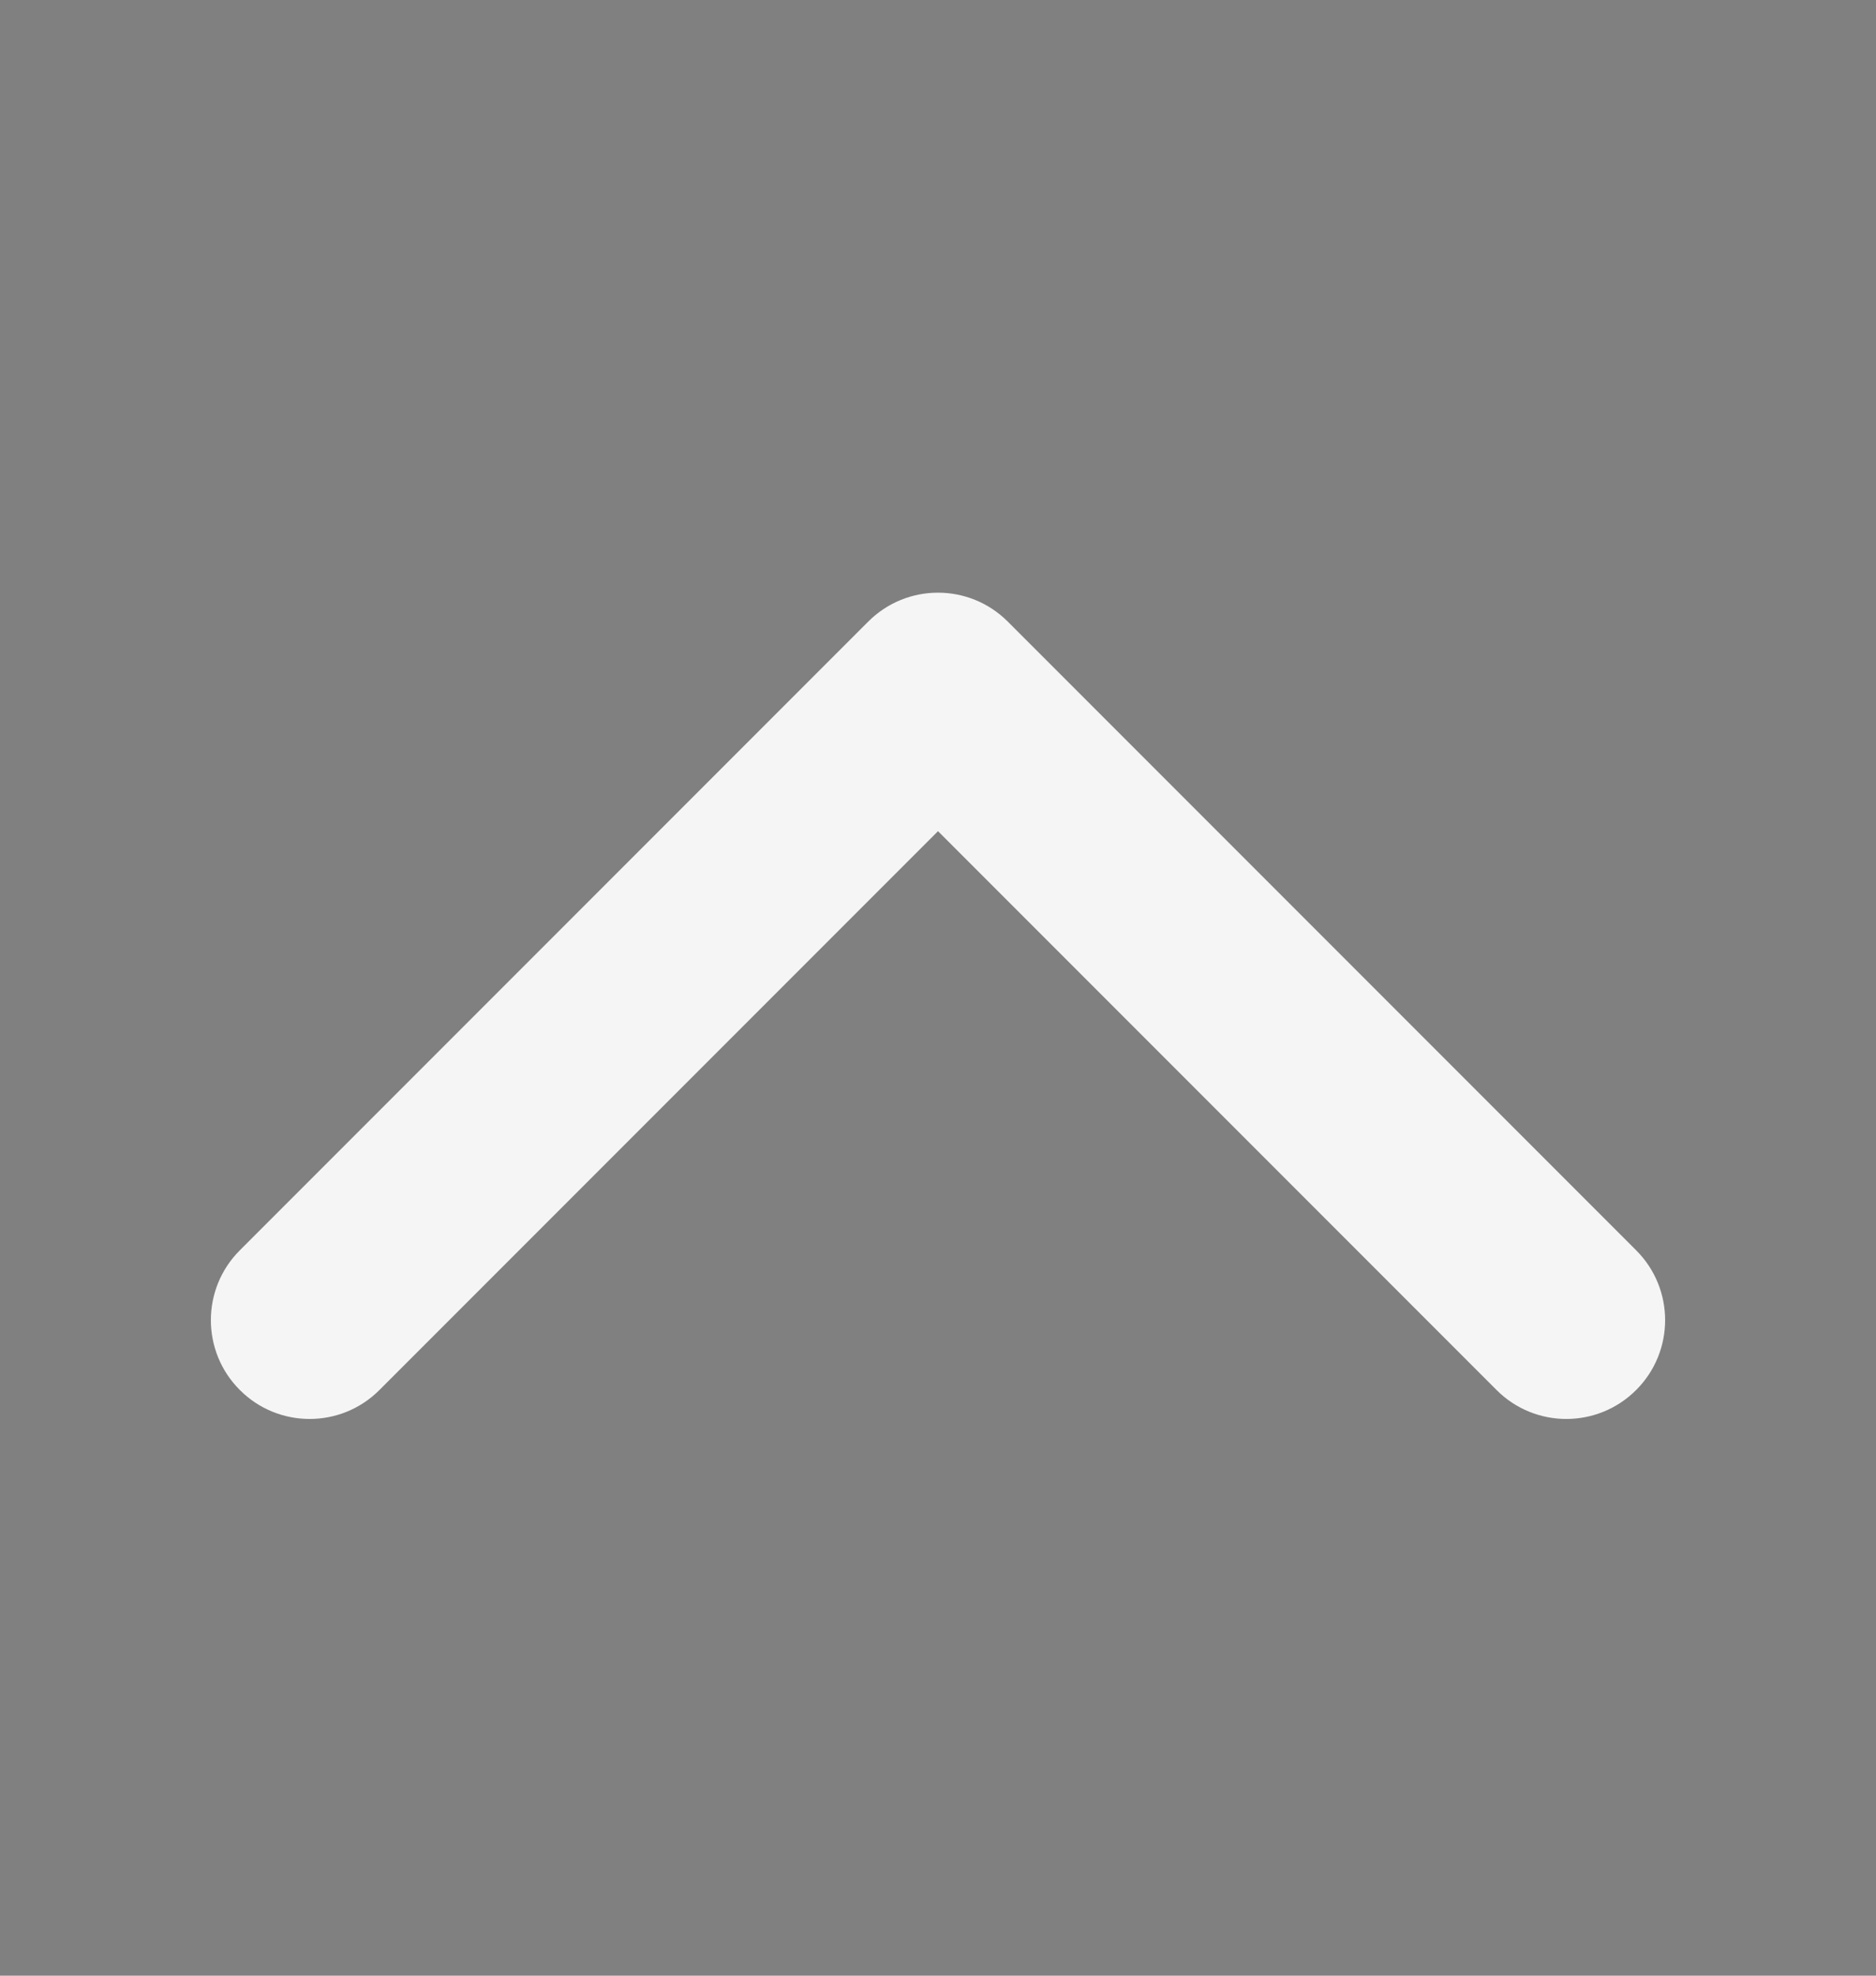 <?xml version="1.0" encoding="UTF-8" standalone="no"?><svg width='19' height='20' viewBox='0 0 19 20' fill='none' xmlns='http://www.w3.org/2000/svg'>
<rect width='19' height='20' fill='#808080'/>
<path d='M10.207 6.293C9.817 5.902 9.183 5.902 8.793 6.293L2.429 12.657C2.038 13.047 2.038 13.681 2.429 14.071C2.819 14.462 3.453 14.462 3.843 14.071L9.5 8.414L15.157 14.071C15.547 14.462 16.18 14.462 16.571 14.071C16.962 13.681 16.962 13.047 16.571 12.657L10.207 6.293ZM10.5 7.25V7H8.5V7.25H10.5Z' fill='#F5F5F5'/>
</svg>

